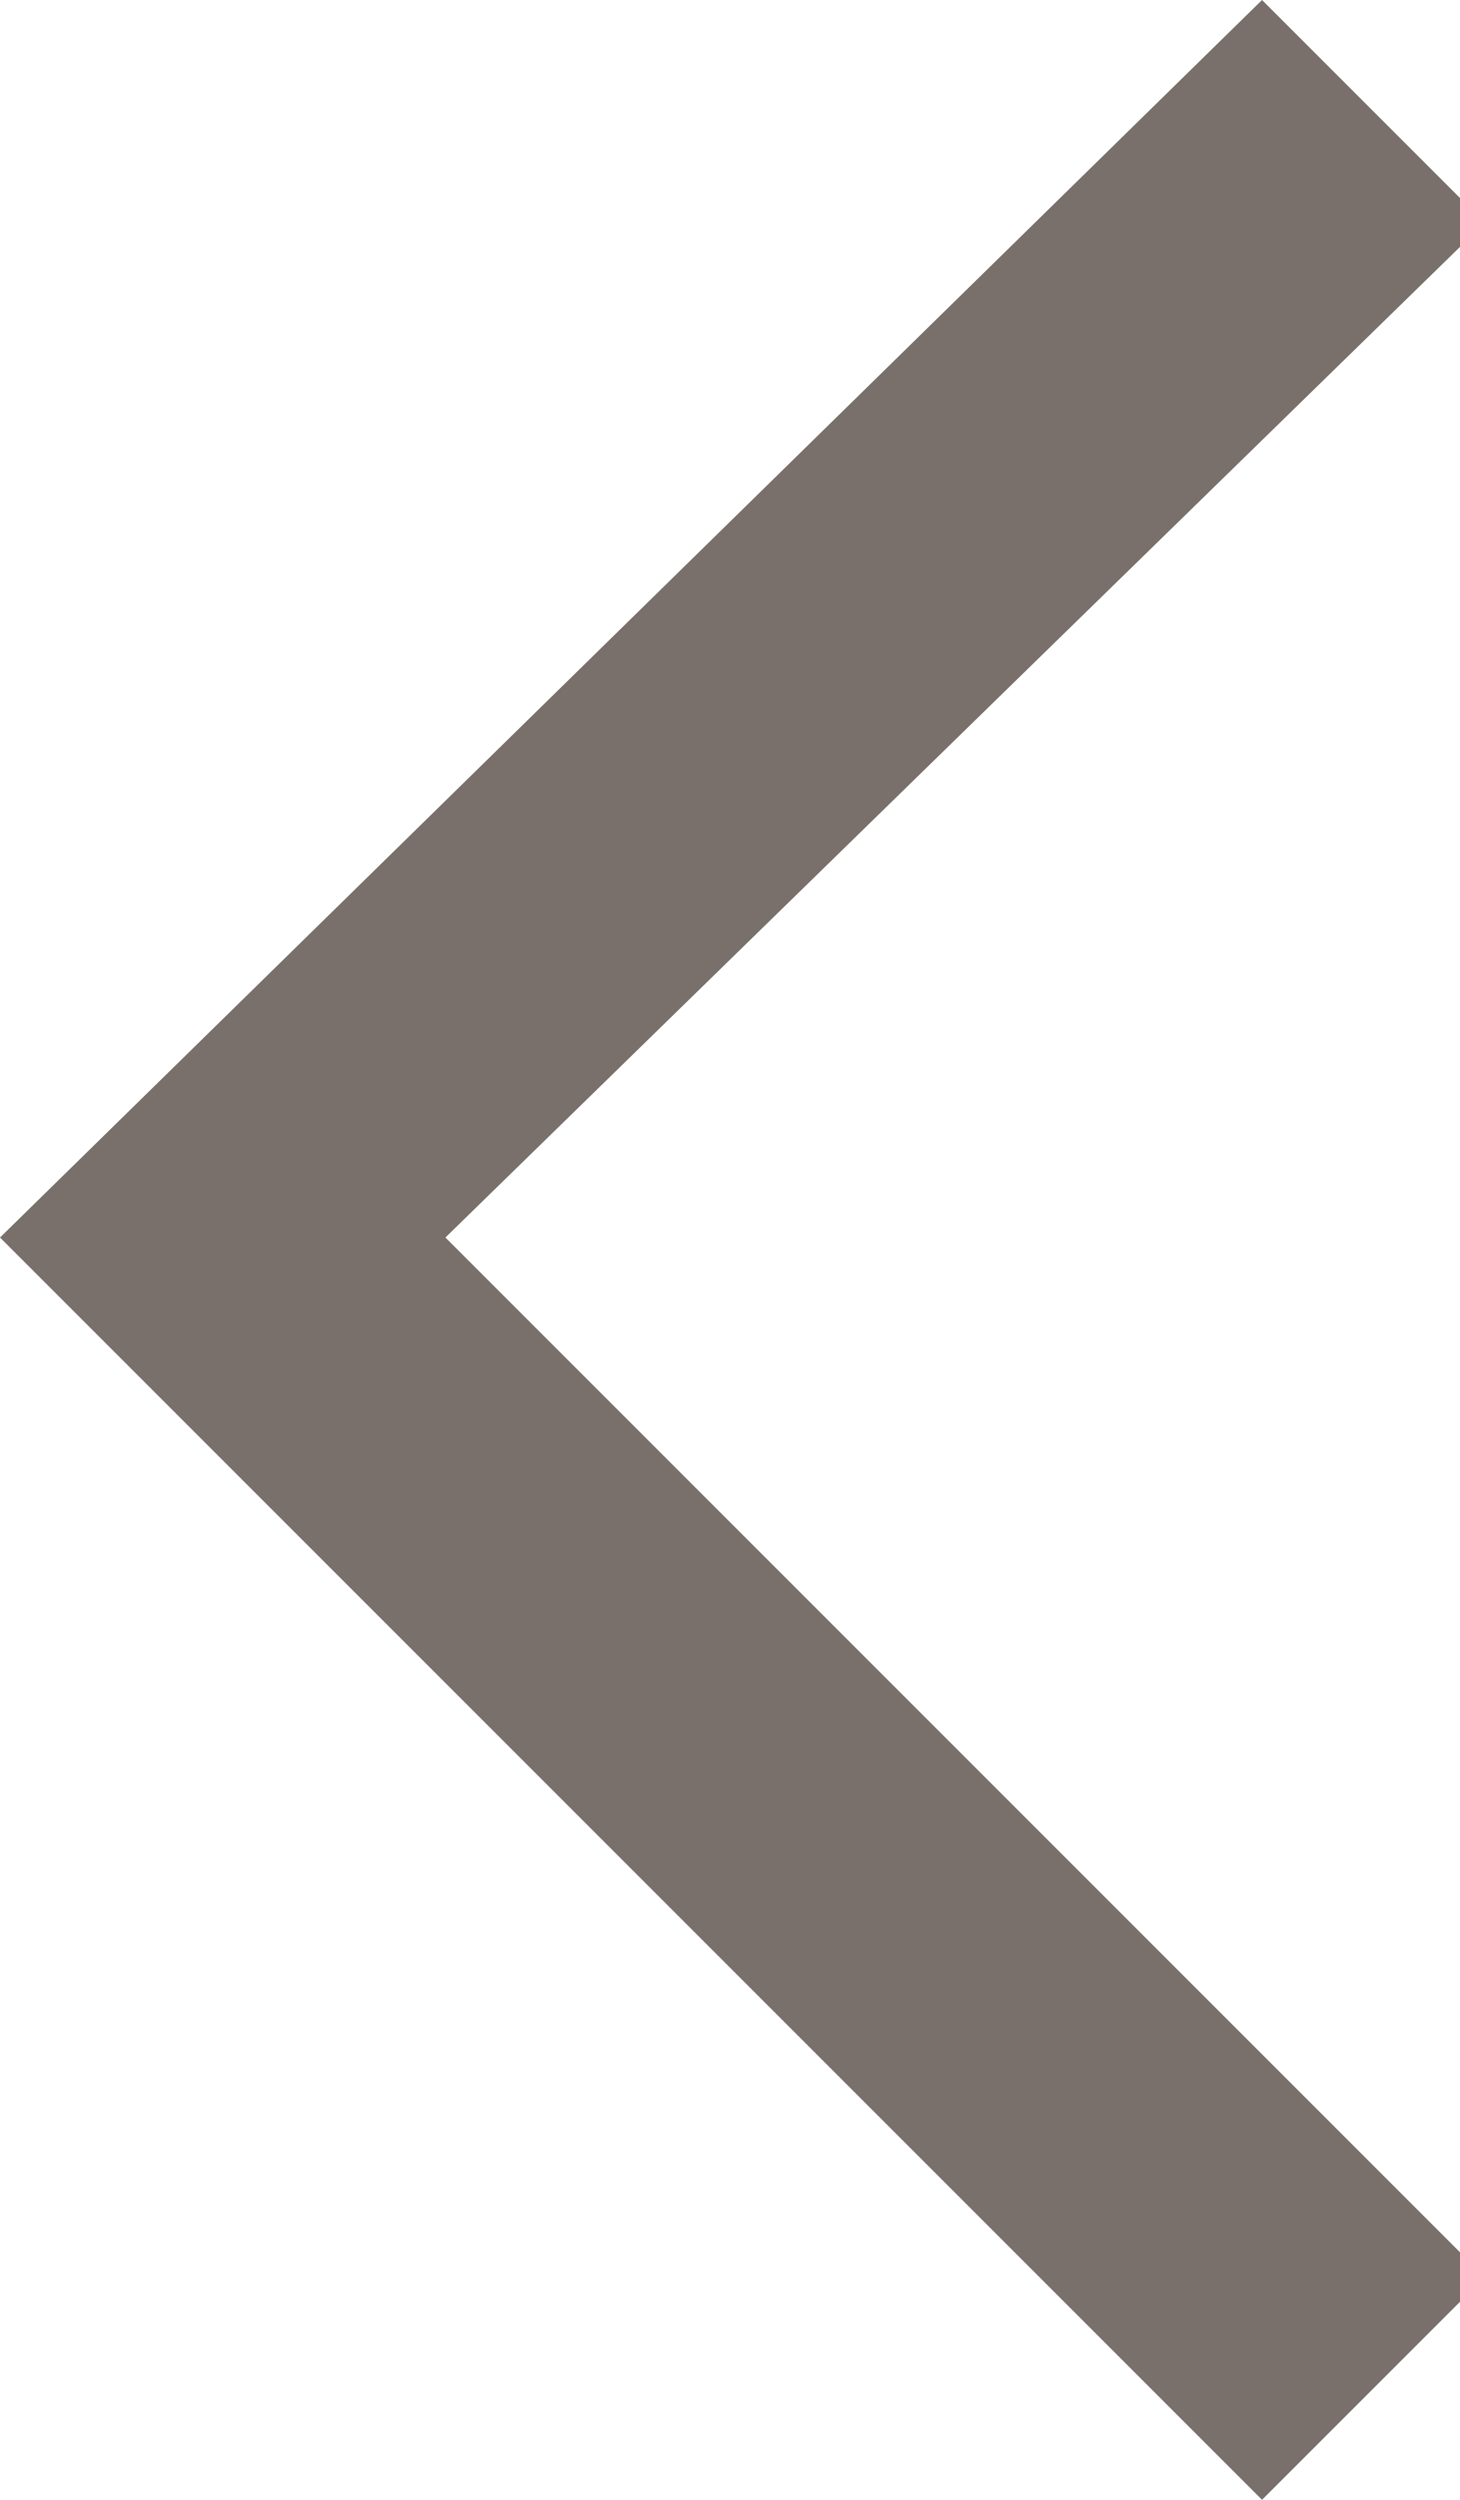 <?xml version="1.0" encoding="utf-8"?>
<!-- Generator: Adobe Illustrator 19.1.0, SVG Export Plug-In . SVG Version: 6.00 Build 0)  -->
<svg version="1.1" id="Layer_1" xmlns="http://www.w3.org/2000/svg" xmlns:xlink="http://www.w3.org/1999/xlink" x="0px" y="0px"
	 viewBox="-295 393.4 5.9 10.1" style="enable-background:new -295 393.4 5.9 10.1;" xml:space="preserve">
<style type="text/css">
	.st0{clip-path:url(#SVGID_2_);fill:#79706B;}
</style>
<g>
	<defs>
		<rect id="SVGID_1_" x="-295" y="393.4" width="5.9" height="10.1"/>
	</defs>
	<clipPath id="SVGID_2_">
		<use xlink:href="#SVGID_1_"  style="overflow:visible;"/>
	</clipPath>
	<polygon class="st0" points="-289.9,403.5 -295,398.4 -289.9,393.4 -289,394.3 -293.2,398.4 -289,402.6 	"/>
</g>
</svg>
